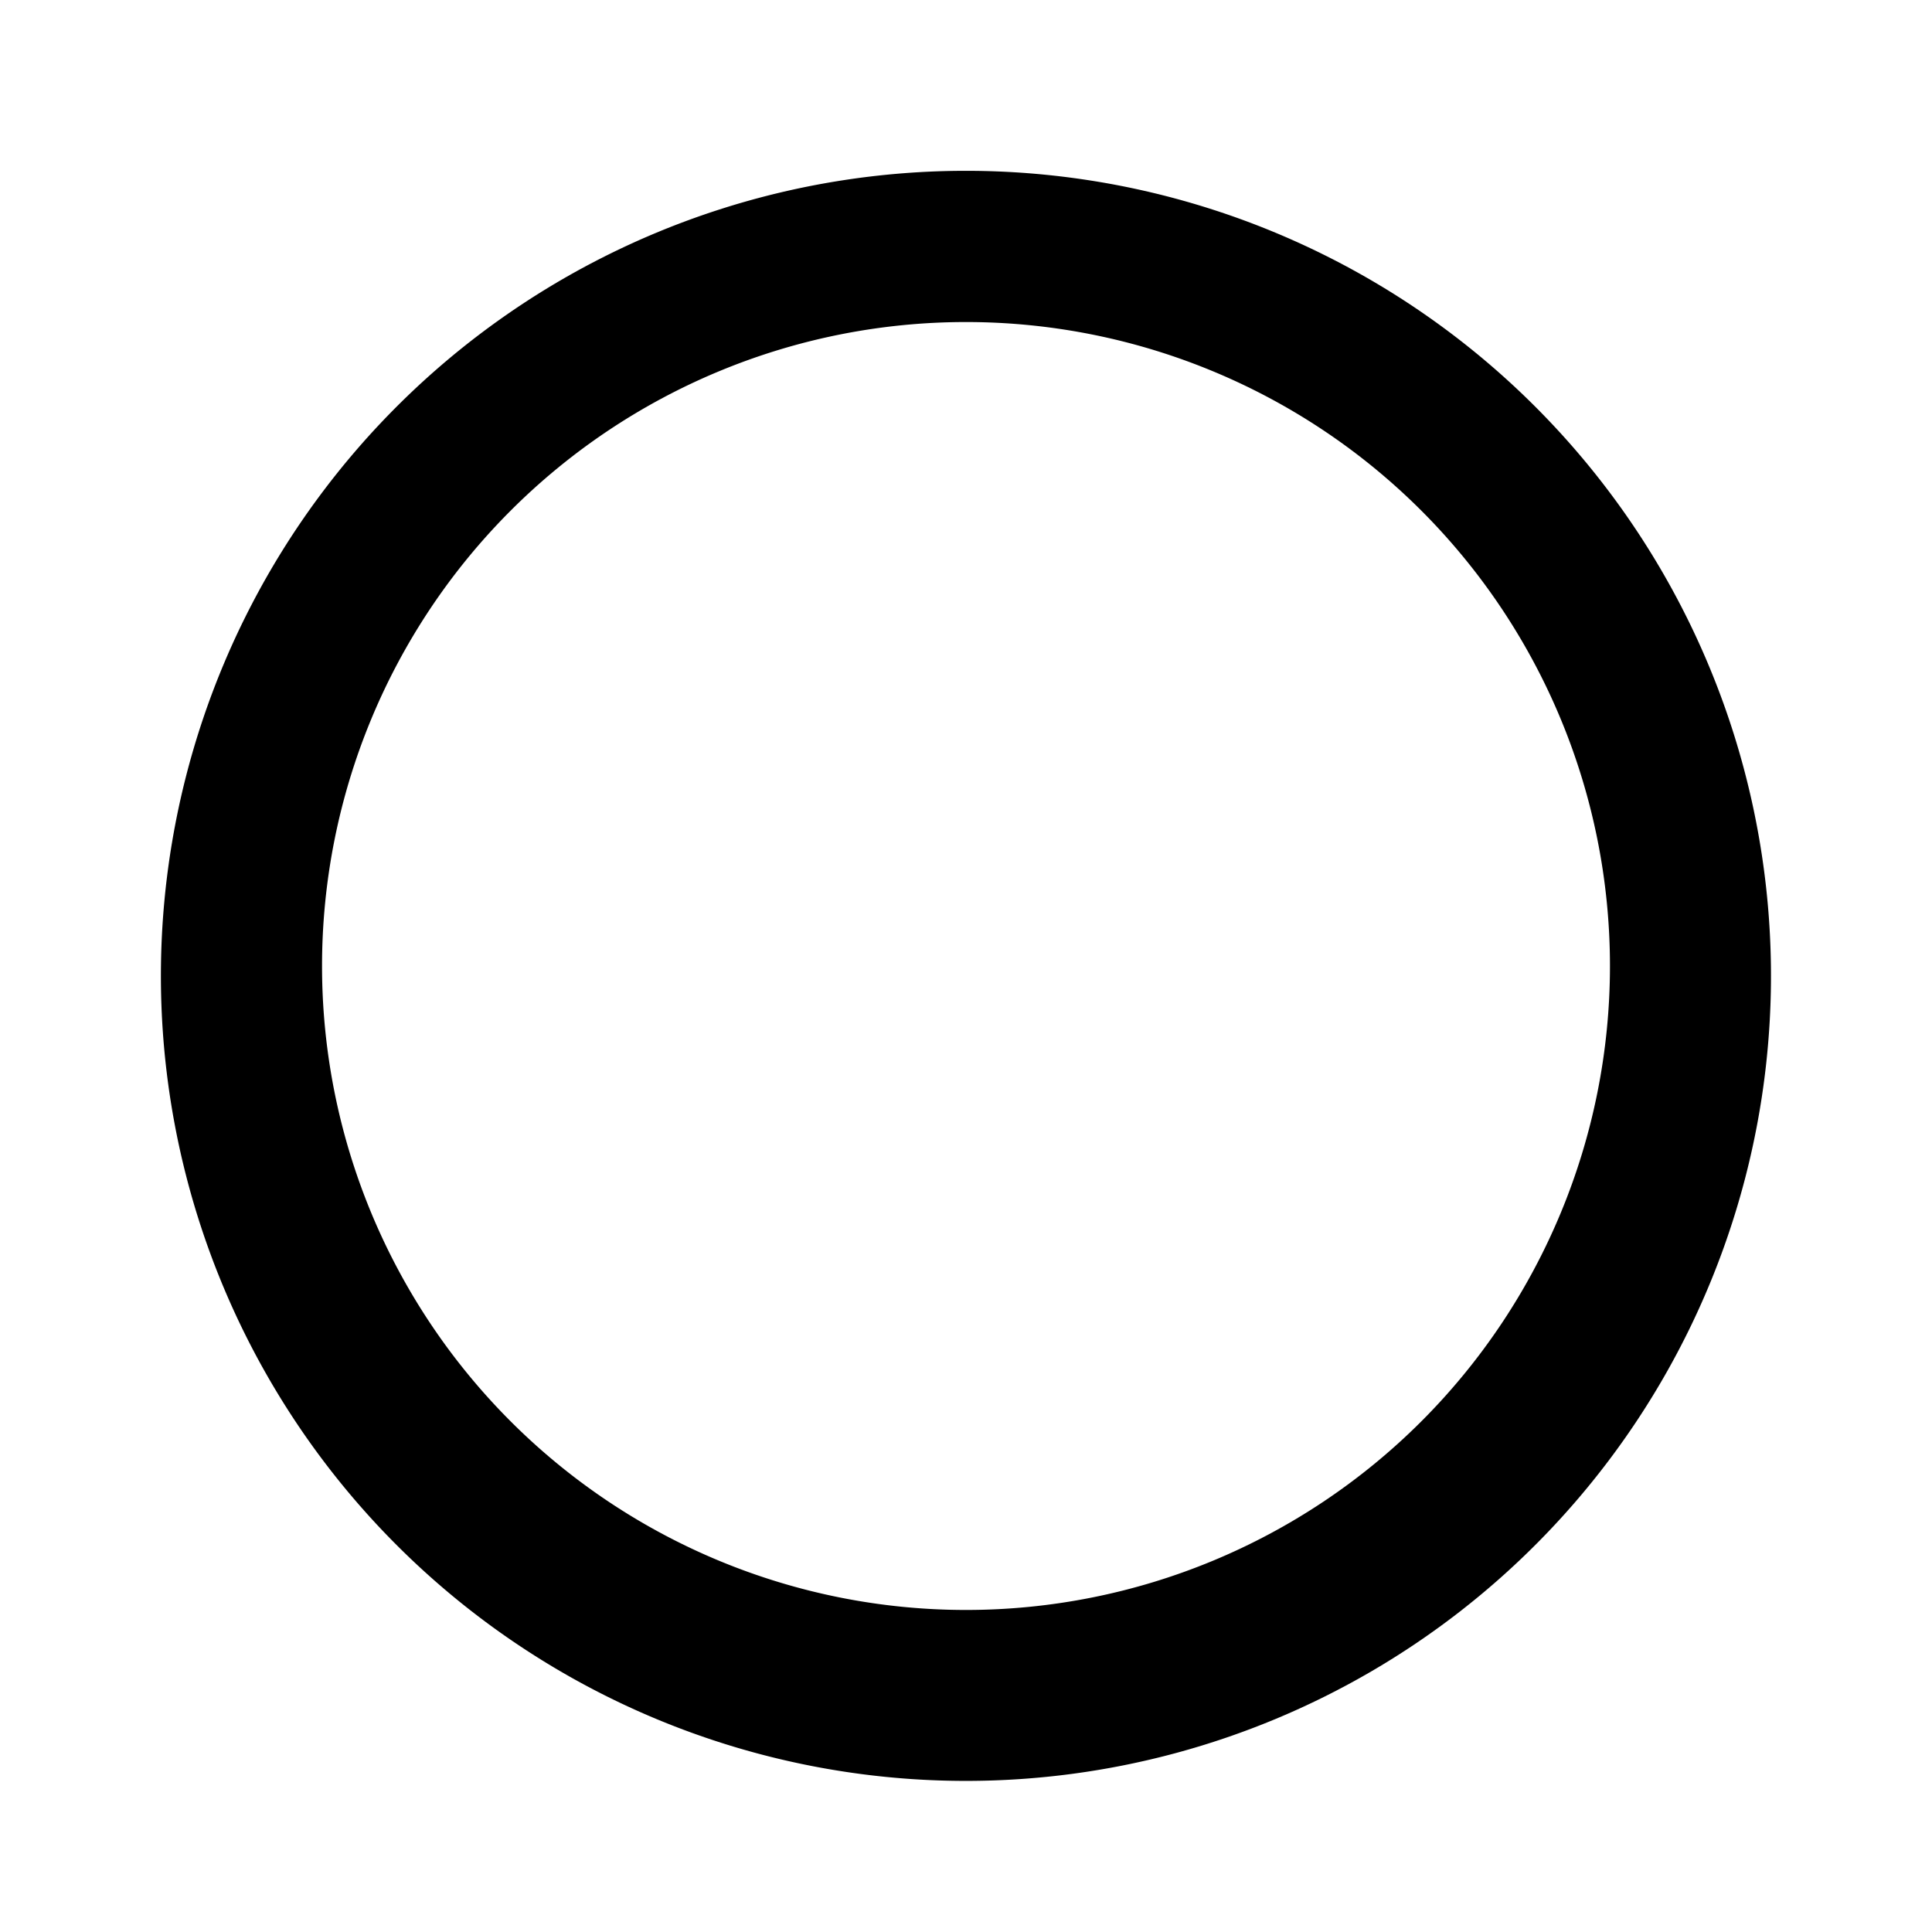<svg width="16" height="16" viewBox="0 0 16 16" fill="none" xmlns="http://www.w3.org/2000/svg"><path fill-rule="evenodd" clip-rule="evenodd" d="M1.333 8a6.667 6.667 0 1 0 13.333 0A6.667 6.667 0 0 0 1.333 8Zm12 0A5.333 5.333 0 1 1 2.667 8a5.333 5.333 0 0 1 10.666 0Z" fill="currentColor"/></svg>